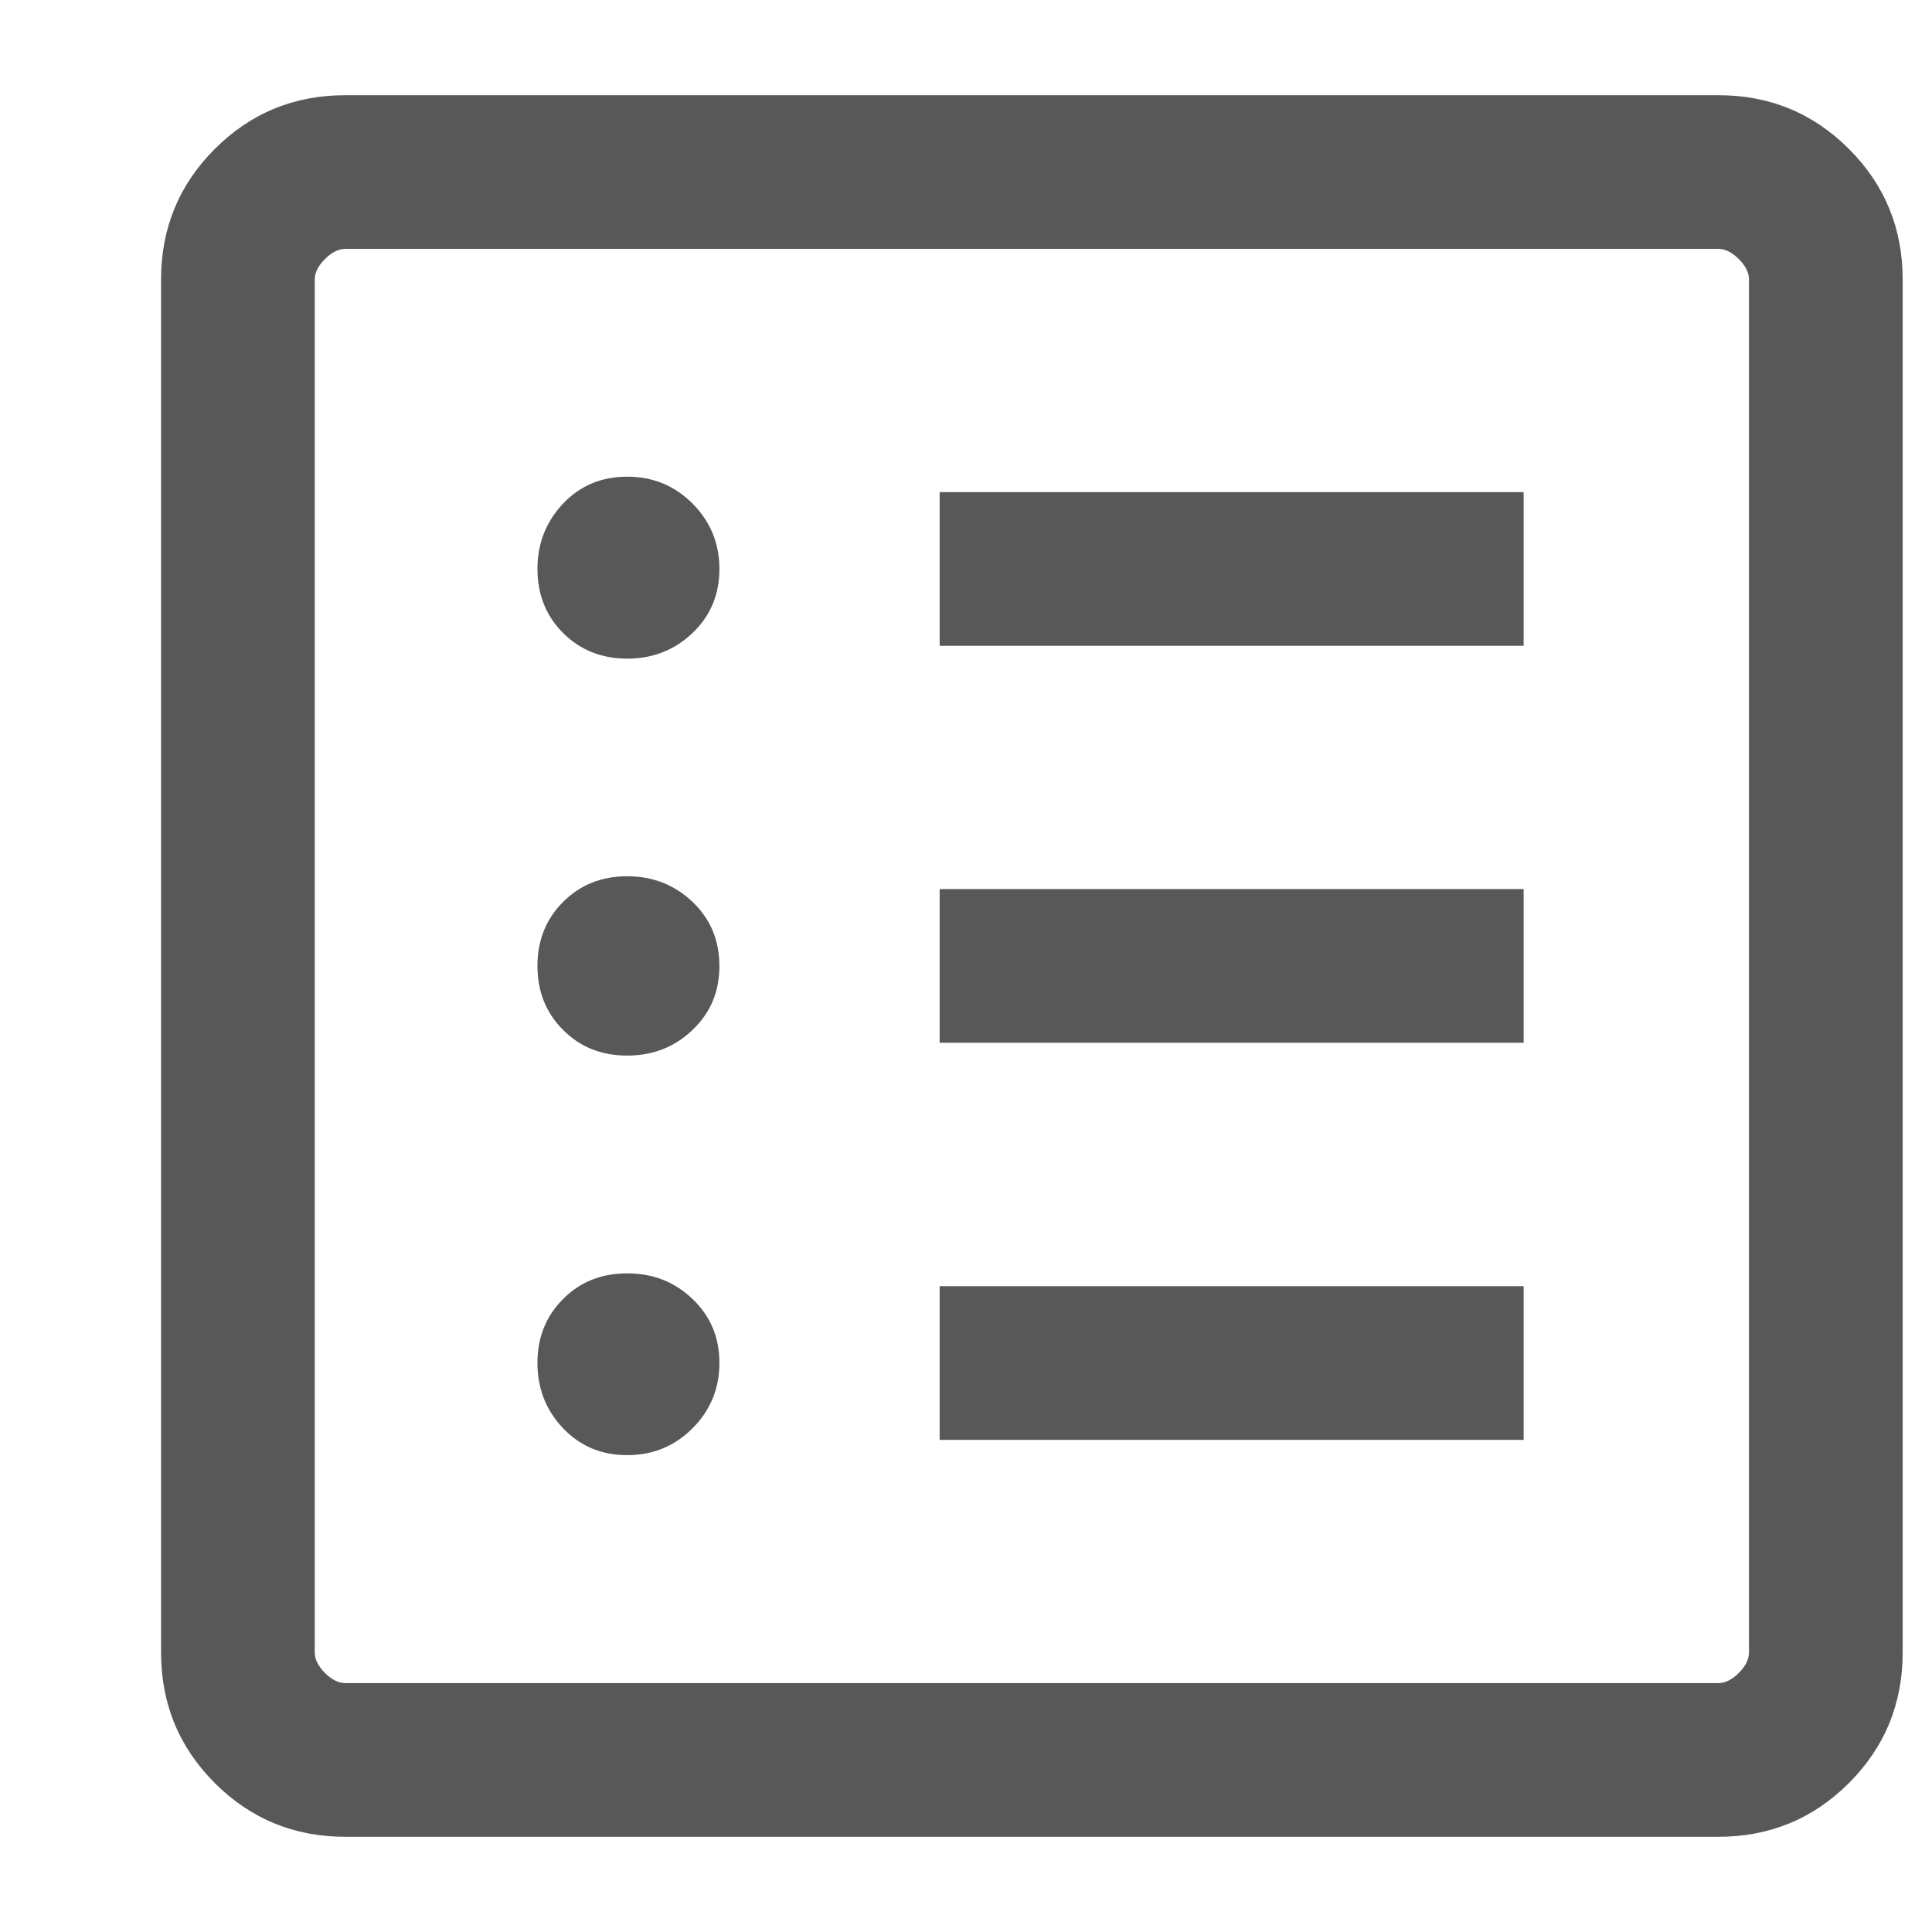 <svg width="11" height="11" viewBox="0 0 11 11" fill="none" xmlns="http://www.w3.org/2000/svg">
<path d="M3.571 8.285C3.717 8.285 3.841 8.234 3.943 8.132C4.045 8.03 4.096 7.906 4.096 7.76C4.096 7.614 4.045 7.493 3.943 7.396C3.841 7.298 3.717 7.25 3.571 7.25C3.425 7.25 3.303 7.298 3.206 7.396C3.109 7.493 3.06 7.614 3.06 7.76C3.06 7.906 3.109 8.03 3.206 8.132C3.303 8.234 3.425 8.285 3.571 8.285ZM3.571 6.01C3.717 6.01 3.841 5.962 3.943 5.864C4.045 5.767 4.096 5.646 4.096 5.5C4.096 5.354 4.045 5.232 3.943 5.135C3.841 5.038 3.717 4.989 3.571 4.989C3.425 4.989 3.303 5.038 3.206 5.135C3.109 5.232 3.06 5.354 3.06 5.5C3.06 5.646 3.109 5.767 3.206 5.864C3.303 5.962 3.425 6.01 3.571 6.01ZM3.571 3.75C3.717 3.75 3.841 3.701 3.943 3.604C4.045 3.507 4.096 3.385 4.096 3.239C4.096 3.094 4.045 2.97 3.943 2.867C3.841 2.765 3.717 2.714 3.571 2.714C3.425 2.714 3.303 2.765 3.206 2.867C3.109 2.97 3.06 3.094 3.06 3.239C3.06 3.385 3.109 3.507 3.206 3.604C3.303 3.701 3.425 3.75 3.571 3.75ZM5.35 8.198H8.675V7.323H5.35V8.198ZM5.35 5.937H8.675V5.062H5.35V5.937ZM5.35 3.677H8.675V2.802H5.35V3.677ZM1.967 10.458C1.675 10.458 1.427 10.356 1.223 10.152C1.019 9.948 0.917 9.7 0.917 9.408V1.591C0.917 1.3 1.019 1.052 1.223 0.848C1.427 0.644 1.675 0.542 1.967 0.542H9.783C10.075 0.542 10.323 0.644 10.527 0.848C10.731 1.052 10.833 1.3 10.833 1.591V9.408C10.833 9.7 10.731 9.948 10.527 10.152C10.323 10.356 10.075 10.458 9.783 10.458H1.967ZM1.967 9.583H9.783C9.822 9.583 9.861 9.564 9.9 9.525C9.939 9.486 9.958 9.447 9.958 9.408V1.591C9.958 1.553 9.939 1.514 9.9 1.475C9.861 1.436 9.822 1.417 9.783 1.417H1.967C1.928 1.417 1.889 1.436 1.85 1.475C1.811 1.514 1.792 1.553 1.792 1.591V9.408C1.792 9.447 1.811 9.486 1.85 9.525C1.889 9.564 1.928 9.583 1.967 9.583Z" fill="#585858"/>
</svg>
